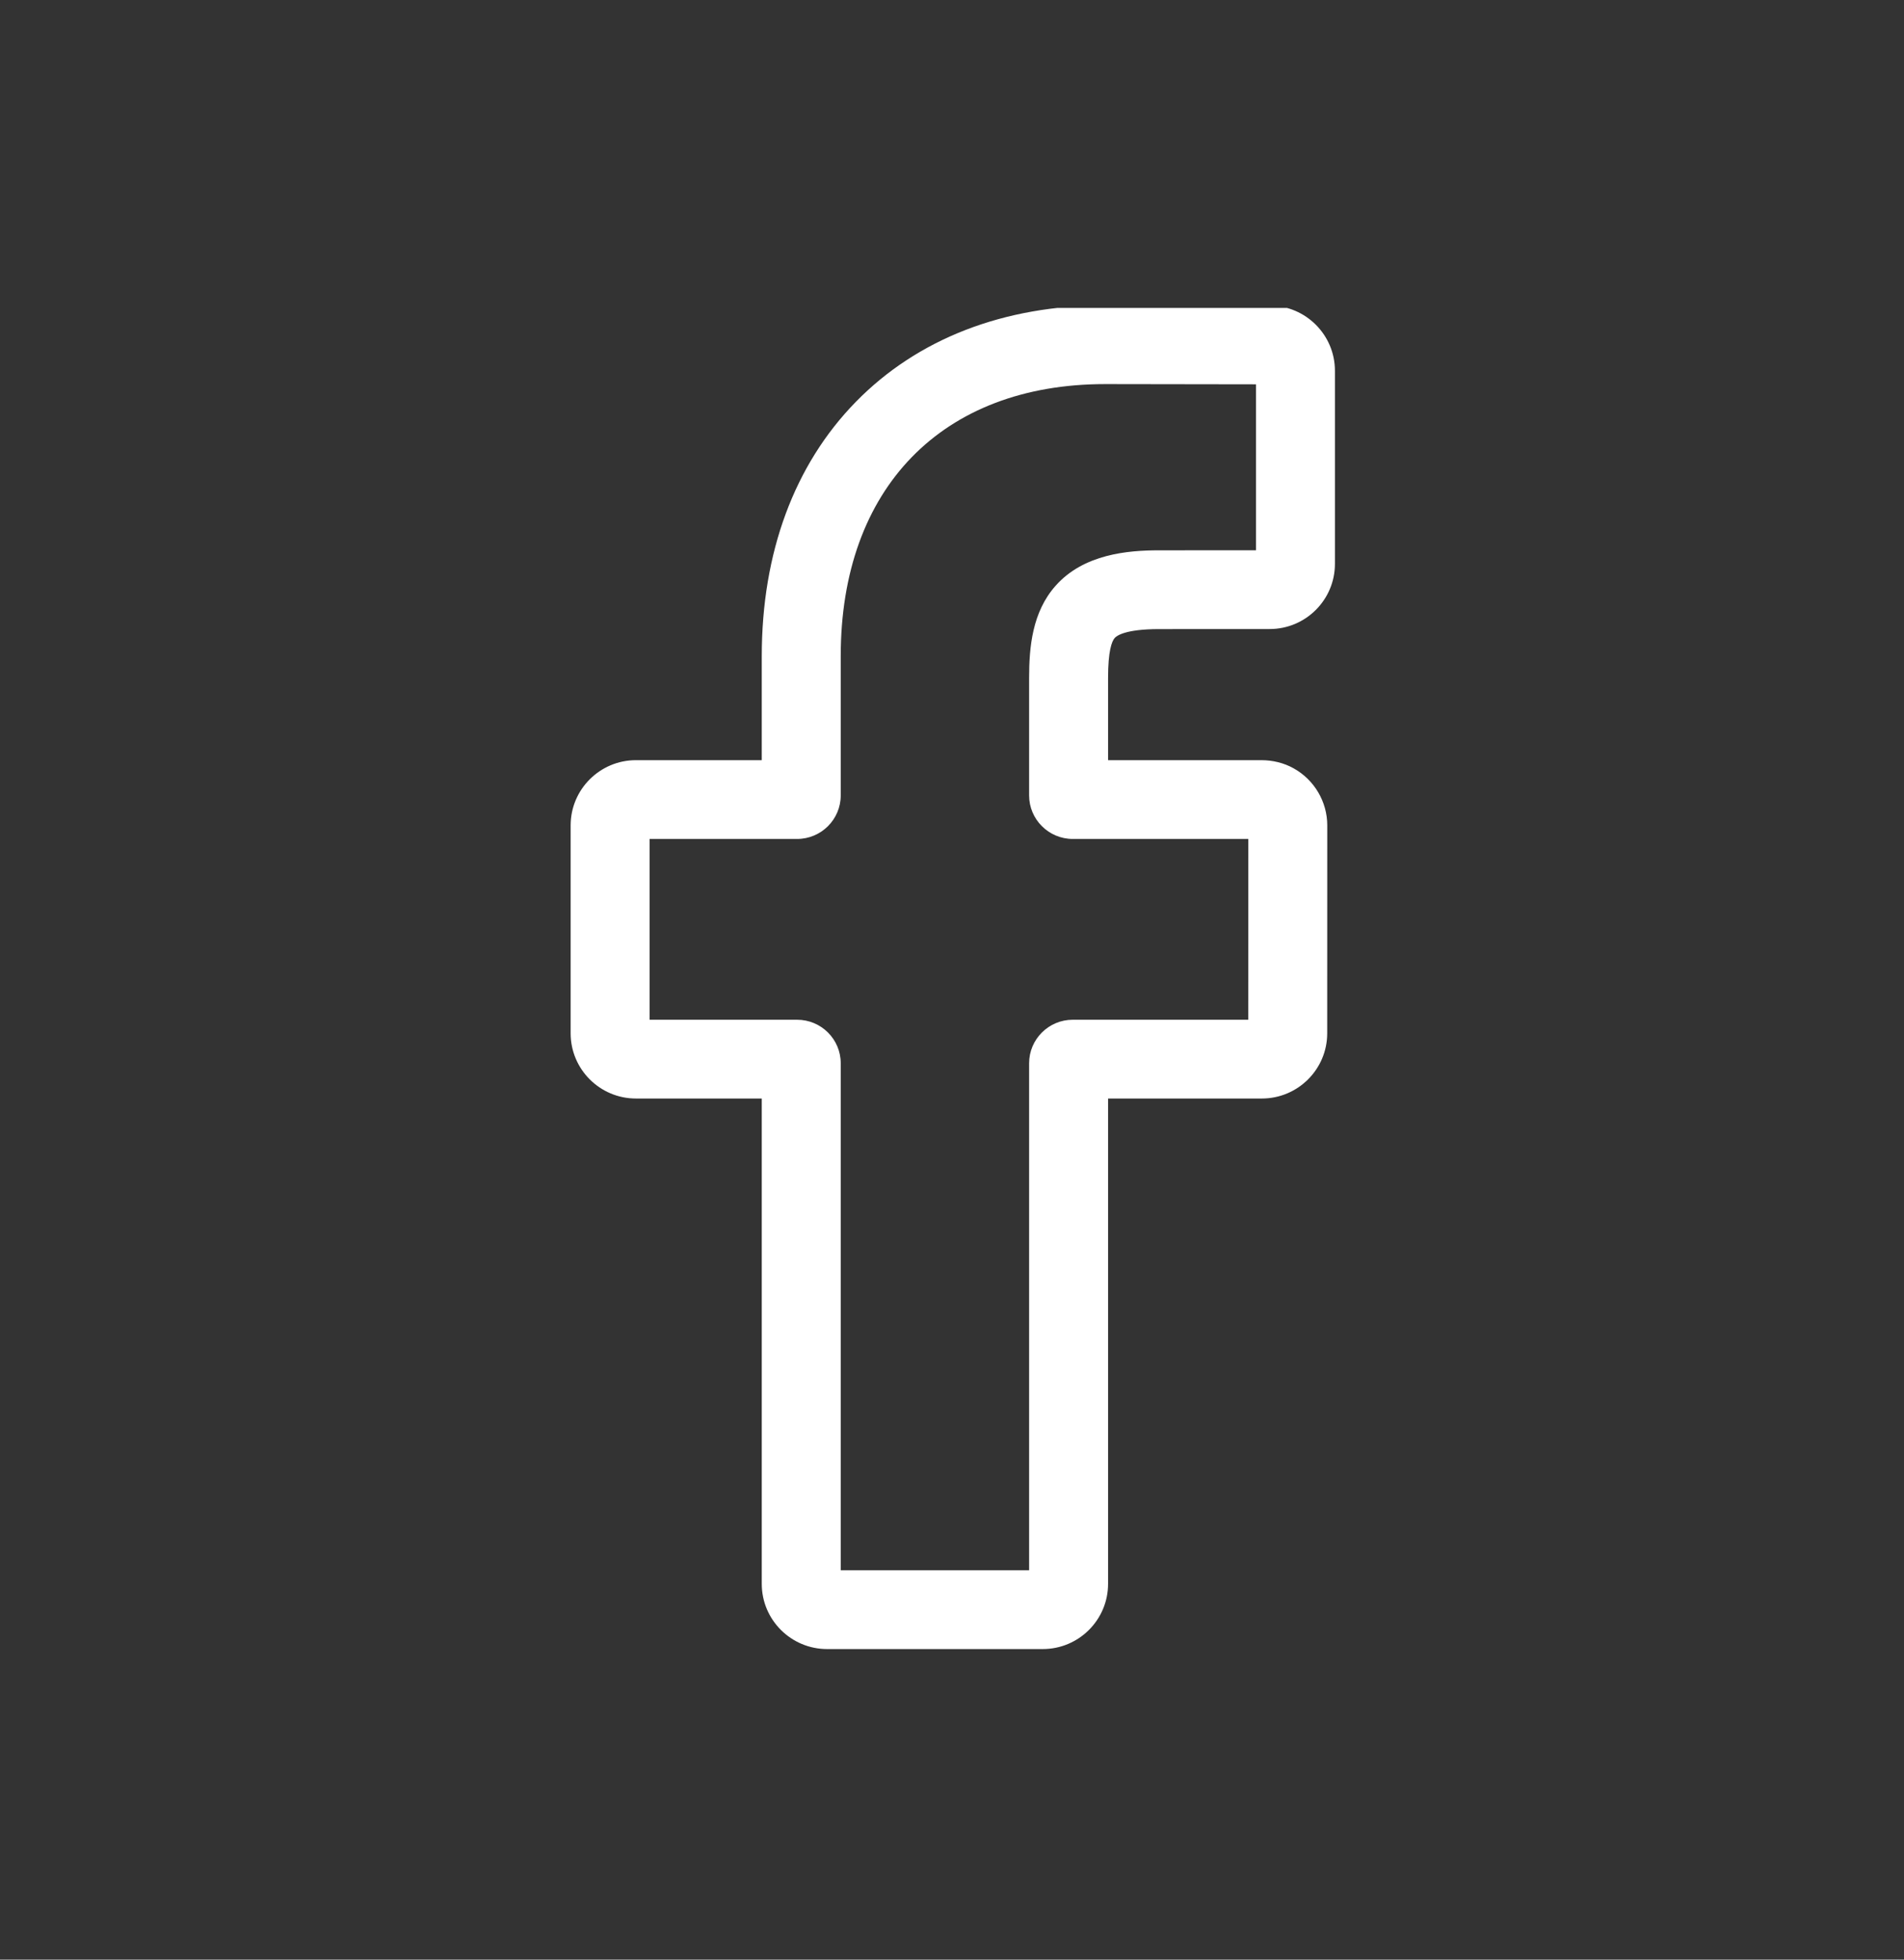<svg width="34" height="35" viewBox="0 0 34 35" fill="none" xmlns="http://www.w3.org/2000/svg">
<rect x="0" y="0" width="34" height="35" fill="#333333" stroke="none"/>
<g clip-path="url(#clip0_119_582)">
<path d="M18.62 29.453H14.77C14.126 29.453 13.603 28.931 13.603 28.289V19.62H11.356C10.713 19.62 10.19 19.098 10.19 18.456V14.741C10.19 14.099 10.713 13.577 11.356 13.577H13.603V11.717C13.603 9.872 14.183 8.303 15.281 7.179C16.384 6.05 17.925 5.453 19.737 5.453L22.674 5.458C23.316 5.459 23.838 5.981 23.838 6.622V10.071C23.838 10.713 23.316 11.235 22.672 11.235L20.695 11.236C20.092 11.236 19.939 11.357 19.906 11.394C19.852 11.455 19.787 11.628 19.787 12.107V13.577H22.524C22.73 13.577 22.93 13.627 23.101 13.723C23.471 13.929 23.701 14.32 23.701 14.741L23.7 18.456C23.7 19.098 23.176 19.62 22.533 19.62H19.787V28.289C19.787 28.931 19.264 29.453 18.62 29.453ZM15.013 28.046H18.377V18.99C18.377 18.561 18.727 18.213 19.156 18.213H22.29L22.291 14.984H19.156C18.727 14.984 18.377 14.635 18.377 14.207V12.107C18.377 11.557 18.433 10.932 18.849 10.463C19.351 9.895 20.143 9.829 20.695 9.829L22.429 9.828V6.864L19.736 6.86C16.823 6.86 15.013 8.721 15.013 11.717V14.207C15.013 14.635 14.664 14.984 14.234 14.984H11.6V18.213H14.234C14.664 18.213 15.013 18.561 15.013 18.99V28.046Z" fill="white"/>
</g>
<defs>
<clipPath id="clip0_119_582">
<rect width="24" height="24" fill="white" transform="translate(5 5.5)"/>
</clipPath>
</defs>
</svg>
